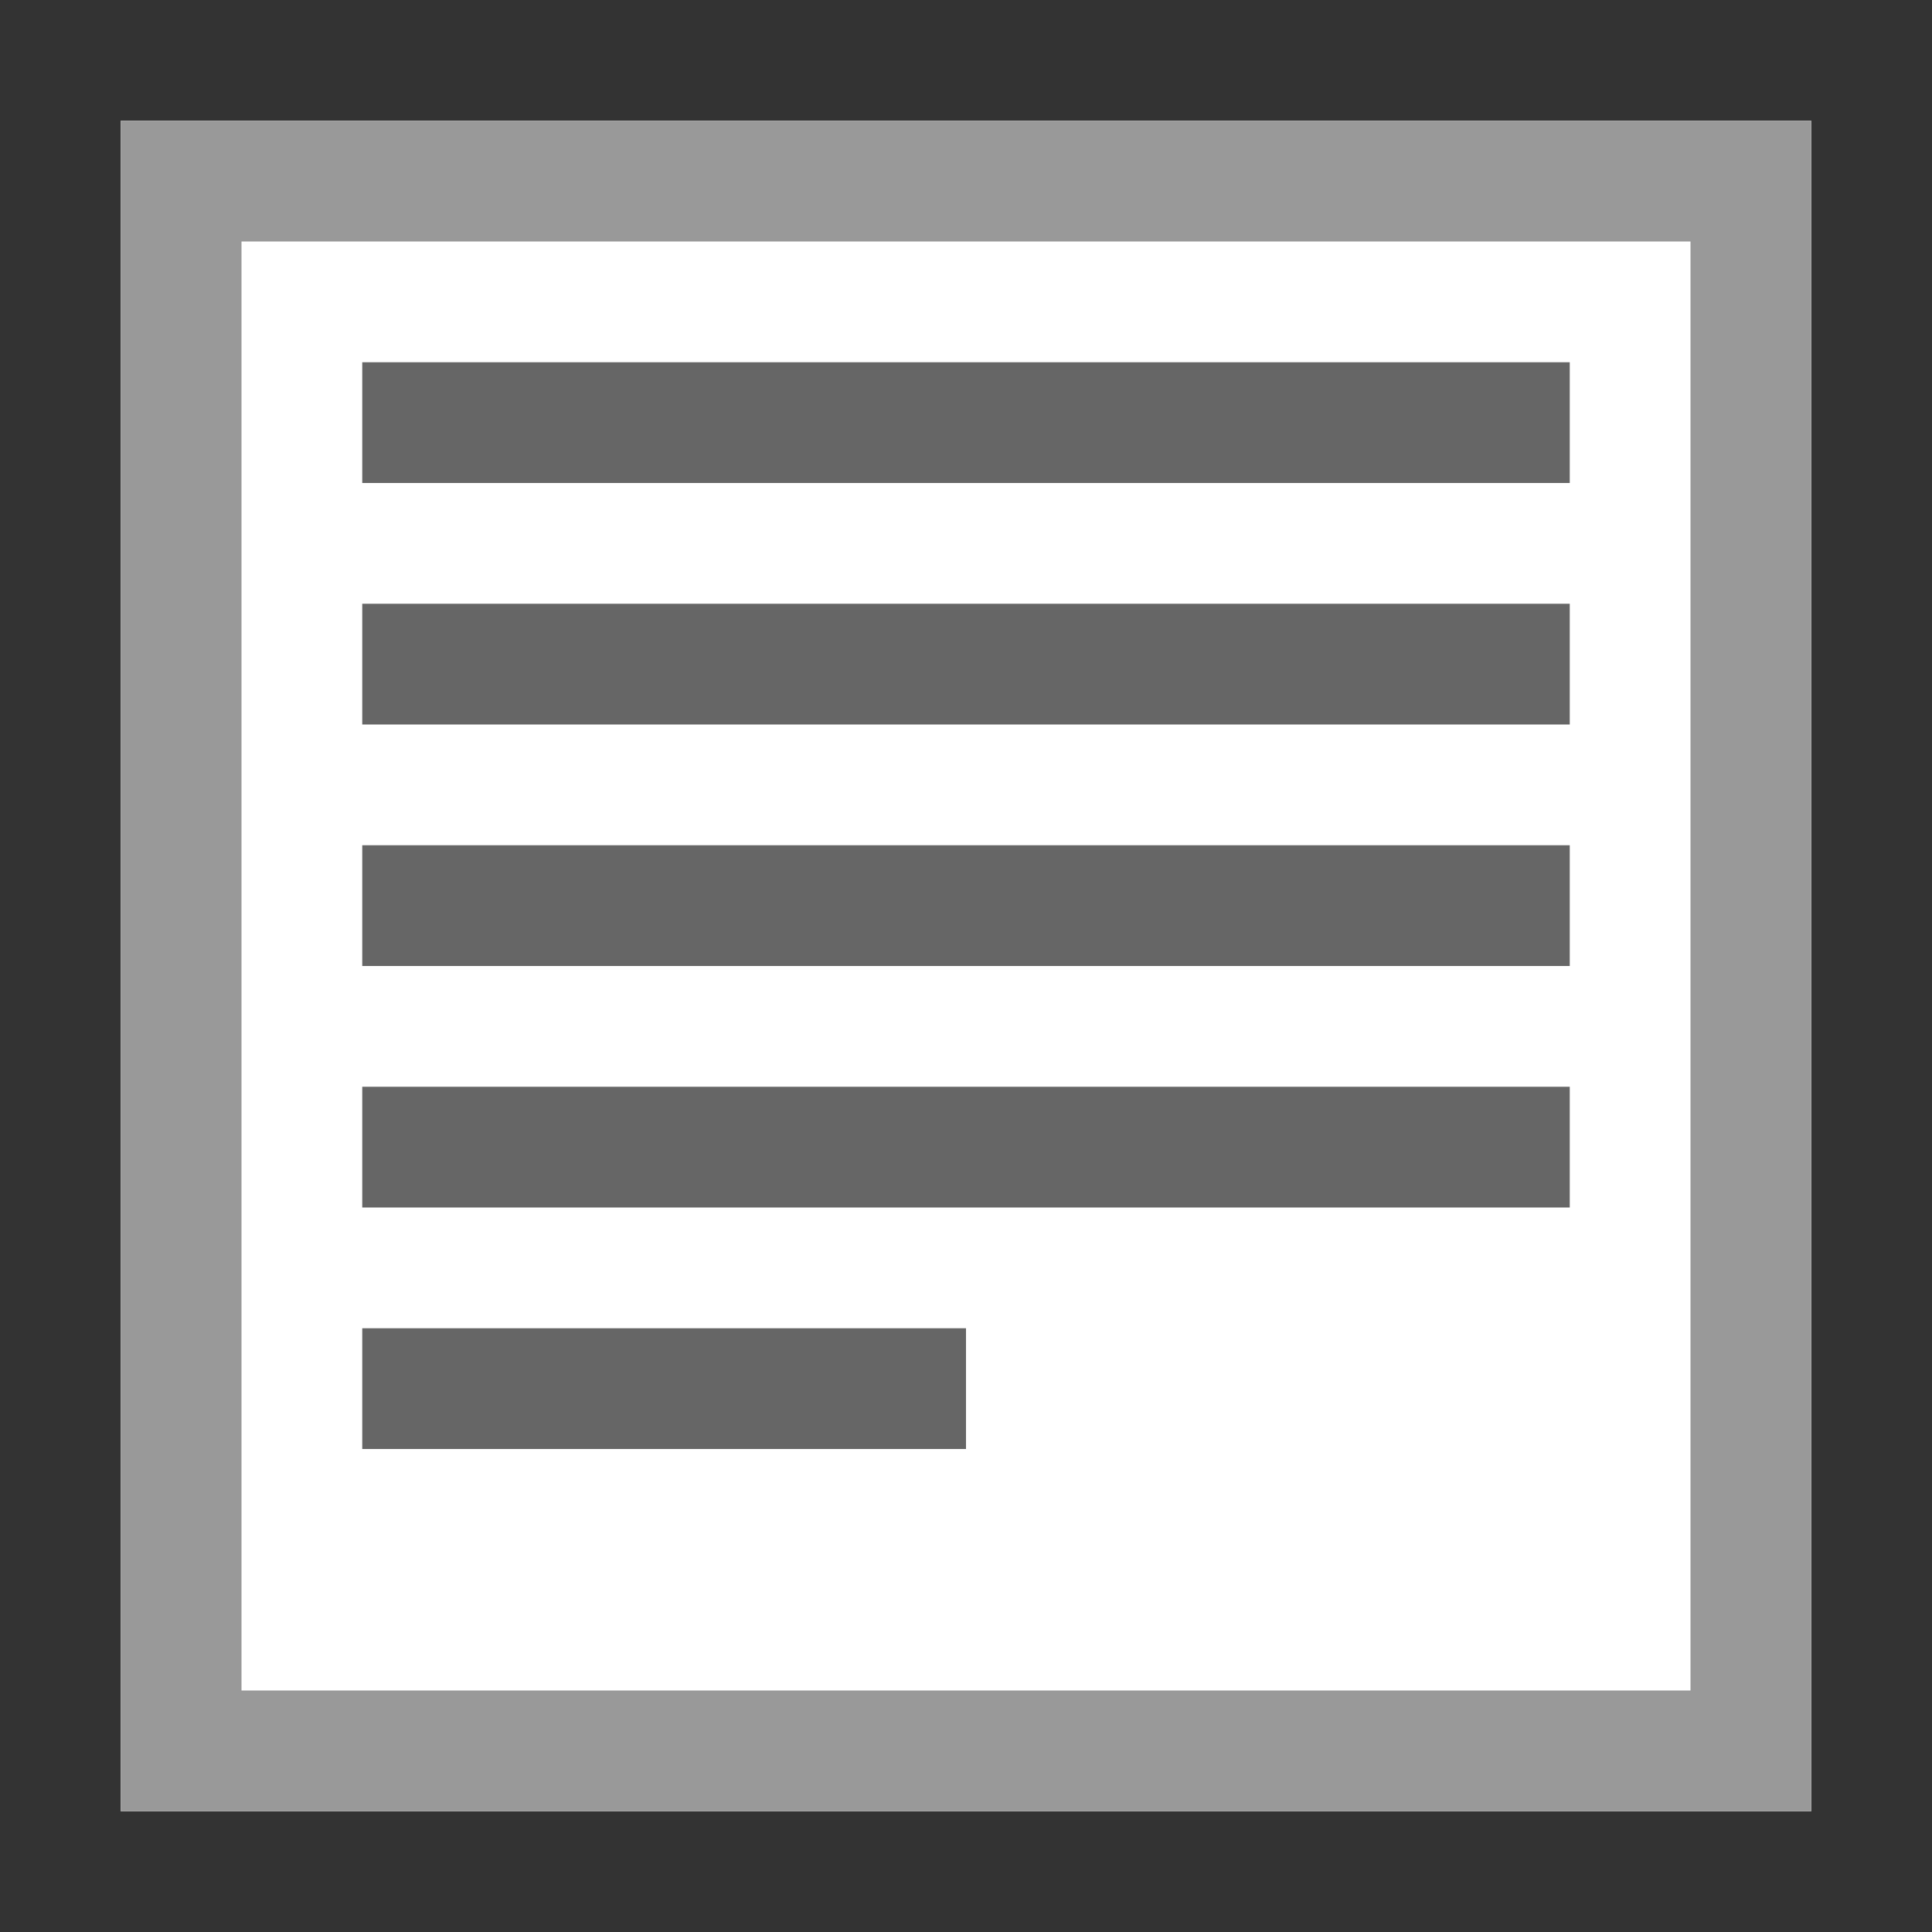 <svg xmlns="http://www.w3.org/2000/svg" viewBox="0 0 16 16">
<rect x="0" y="0" width="16" height="16" fill="#333333" stroke="none"/>
<rect x="1" y="1" fill="#FFF" width="14" height="14"/>
<path fill="#999999" d="M14,2v12H2V2H14 M15,1H1v14h14V1L15,1z"/>
<g>
	<rect x="3" y="3" fill="#666666" width="10" height="1"/>
</g>
<g>
	<rect x="3" y="5" fill="#666666" width="10" height="1"/>
</g>
<g>
	<rect x="3" y="7" fill="#666666" width="10" height="1"/>
</g>
<g>
	<rect x="3" y="9" fill="#666666" width="10" height="1"/>
</g>
<g>
	<rect x="3" y="11" fill="#666666" width="5" height="1"/>
</g>
</svg>